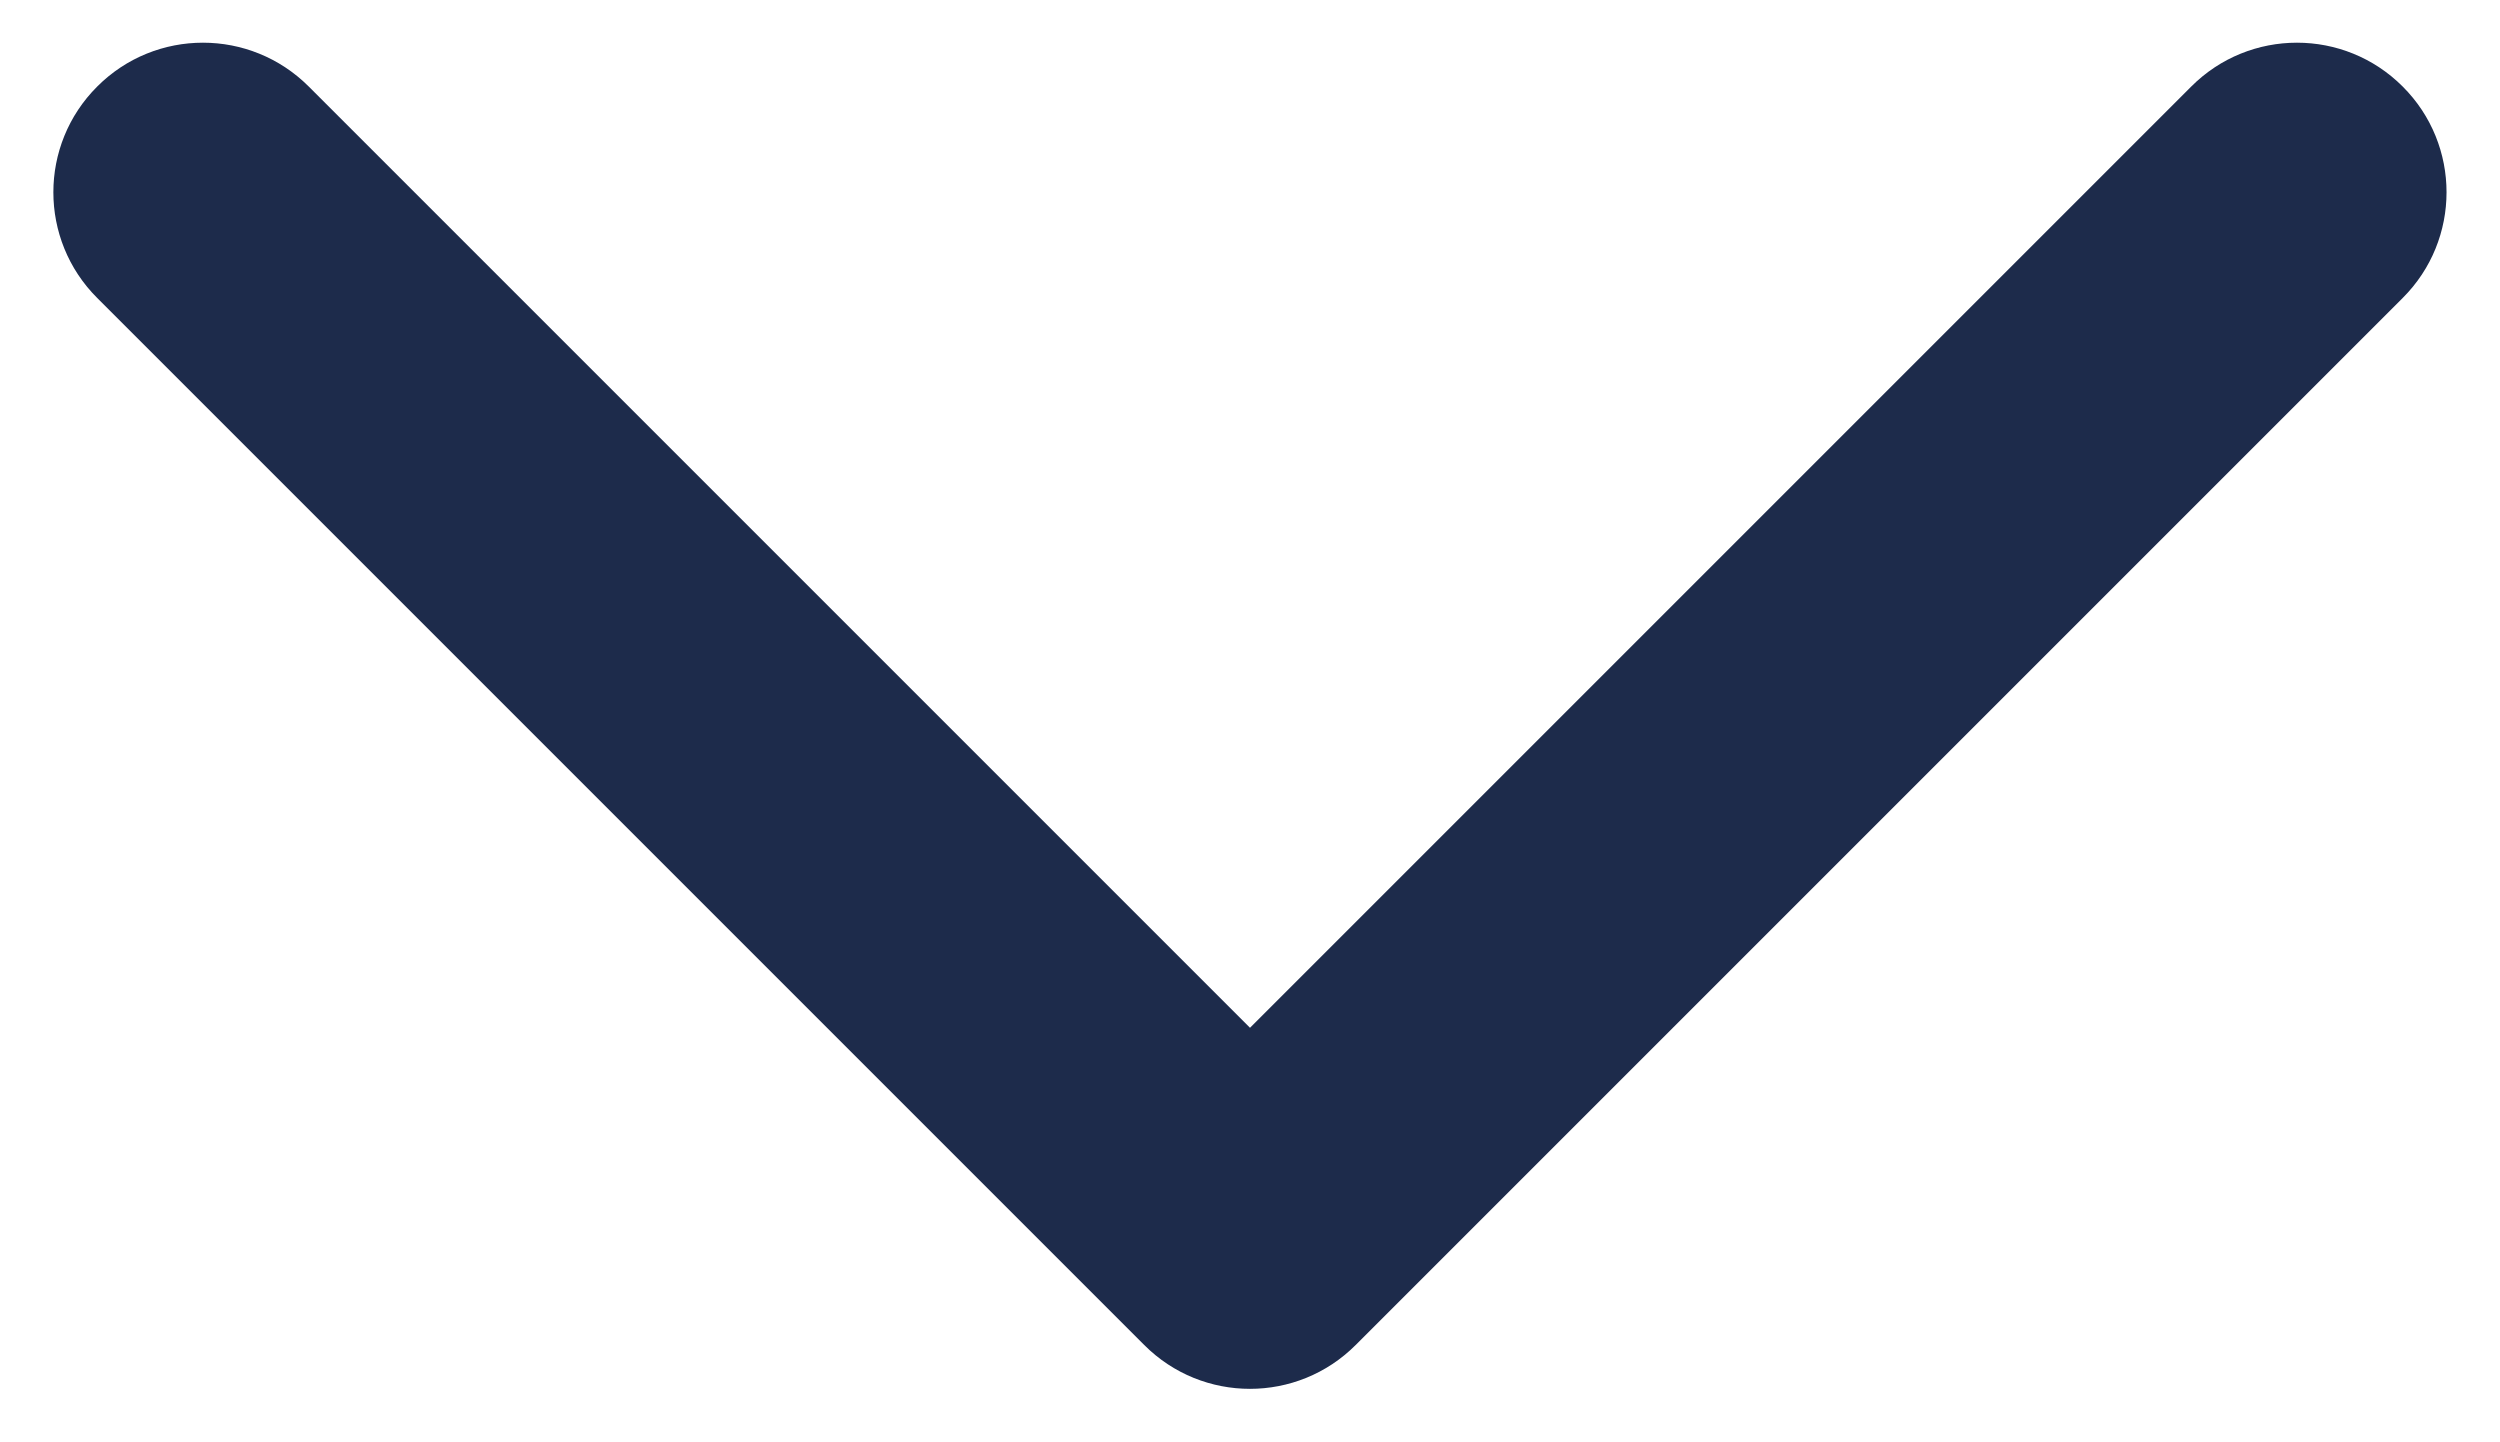 <?xml version="1.0" encoding="UTF-8"?>
<svg width="26px" height="15px" viewBox="0 0 26 15" version="1.1" xmlns="http://www.w3.org/2000/svg" xmlns:xlink="http://www.w3.org/1999/xlink">
    <!-- Generator: Sketch 58 (84663) - https://sketch.com -->
    <title>common 06</title>
    <desc>Created with Sketch.</desc>
    <g id="Page-1" stroke="none" stroke-width="1" fill="none" fill-rule="evenodd">
        <g id="Home-Concept-4" transform="translate(-1224, -4734)" fill="#1D2B4B" fill-rule="nonzero">
            <g id="FAQs" transform="translate(-18, 4506)">
                <g id="FAQ" transform="translate(538, 199)">
                    <g id="common-06" transform="translate(716.944, 36.444) rotate(-270) translate(-716.944, -36.444) translate(709.944, 23.944)">
                        <path d="M13.544,2.655 C14.152,2.048 14.152,1.063 13.544,0.456 C12.937,-0.152 11.952,-0.152 11.345,0.456 L0.456,11.345 C-0.152,11.952 -0.152,12.937 0.456,13.544 L11.345,24.433 C11.952,25.041 12.937,25.041 13.544,24.433 C14.152,23.826 14.152,22.841 13.544,22.233 L3.755,12.444 L13.544,2.655 Z" id="Path-82" transform="translate(7, 12.444) scale(-1, 1) translate(-7, -12.444) "></path>
                    </g>
                </g>
            </g>
        </g>
    </g>
</svg>